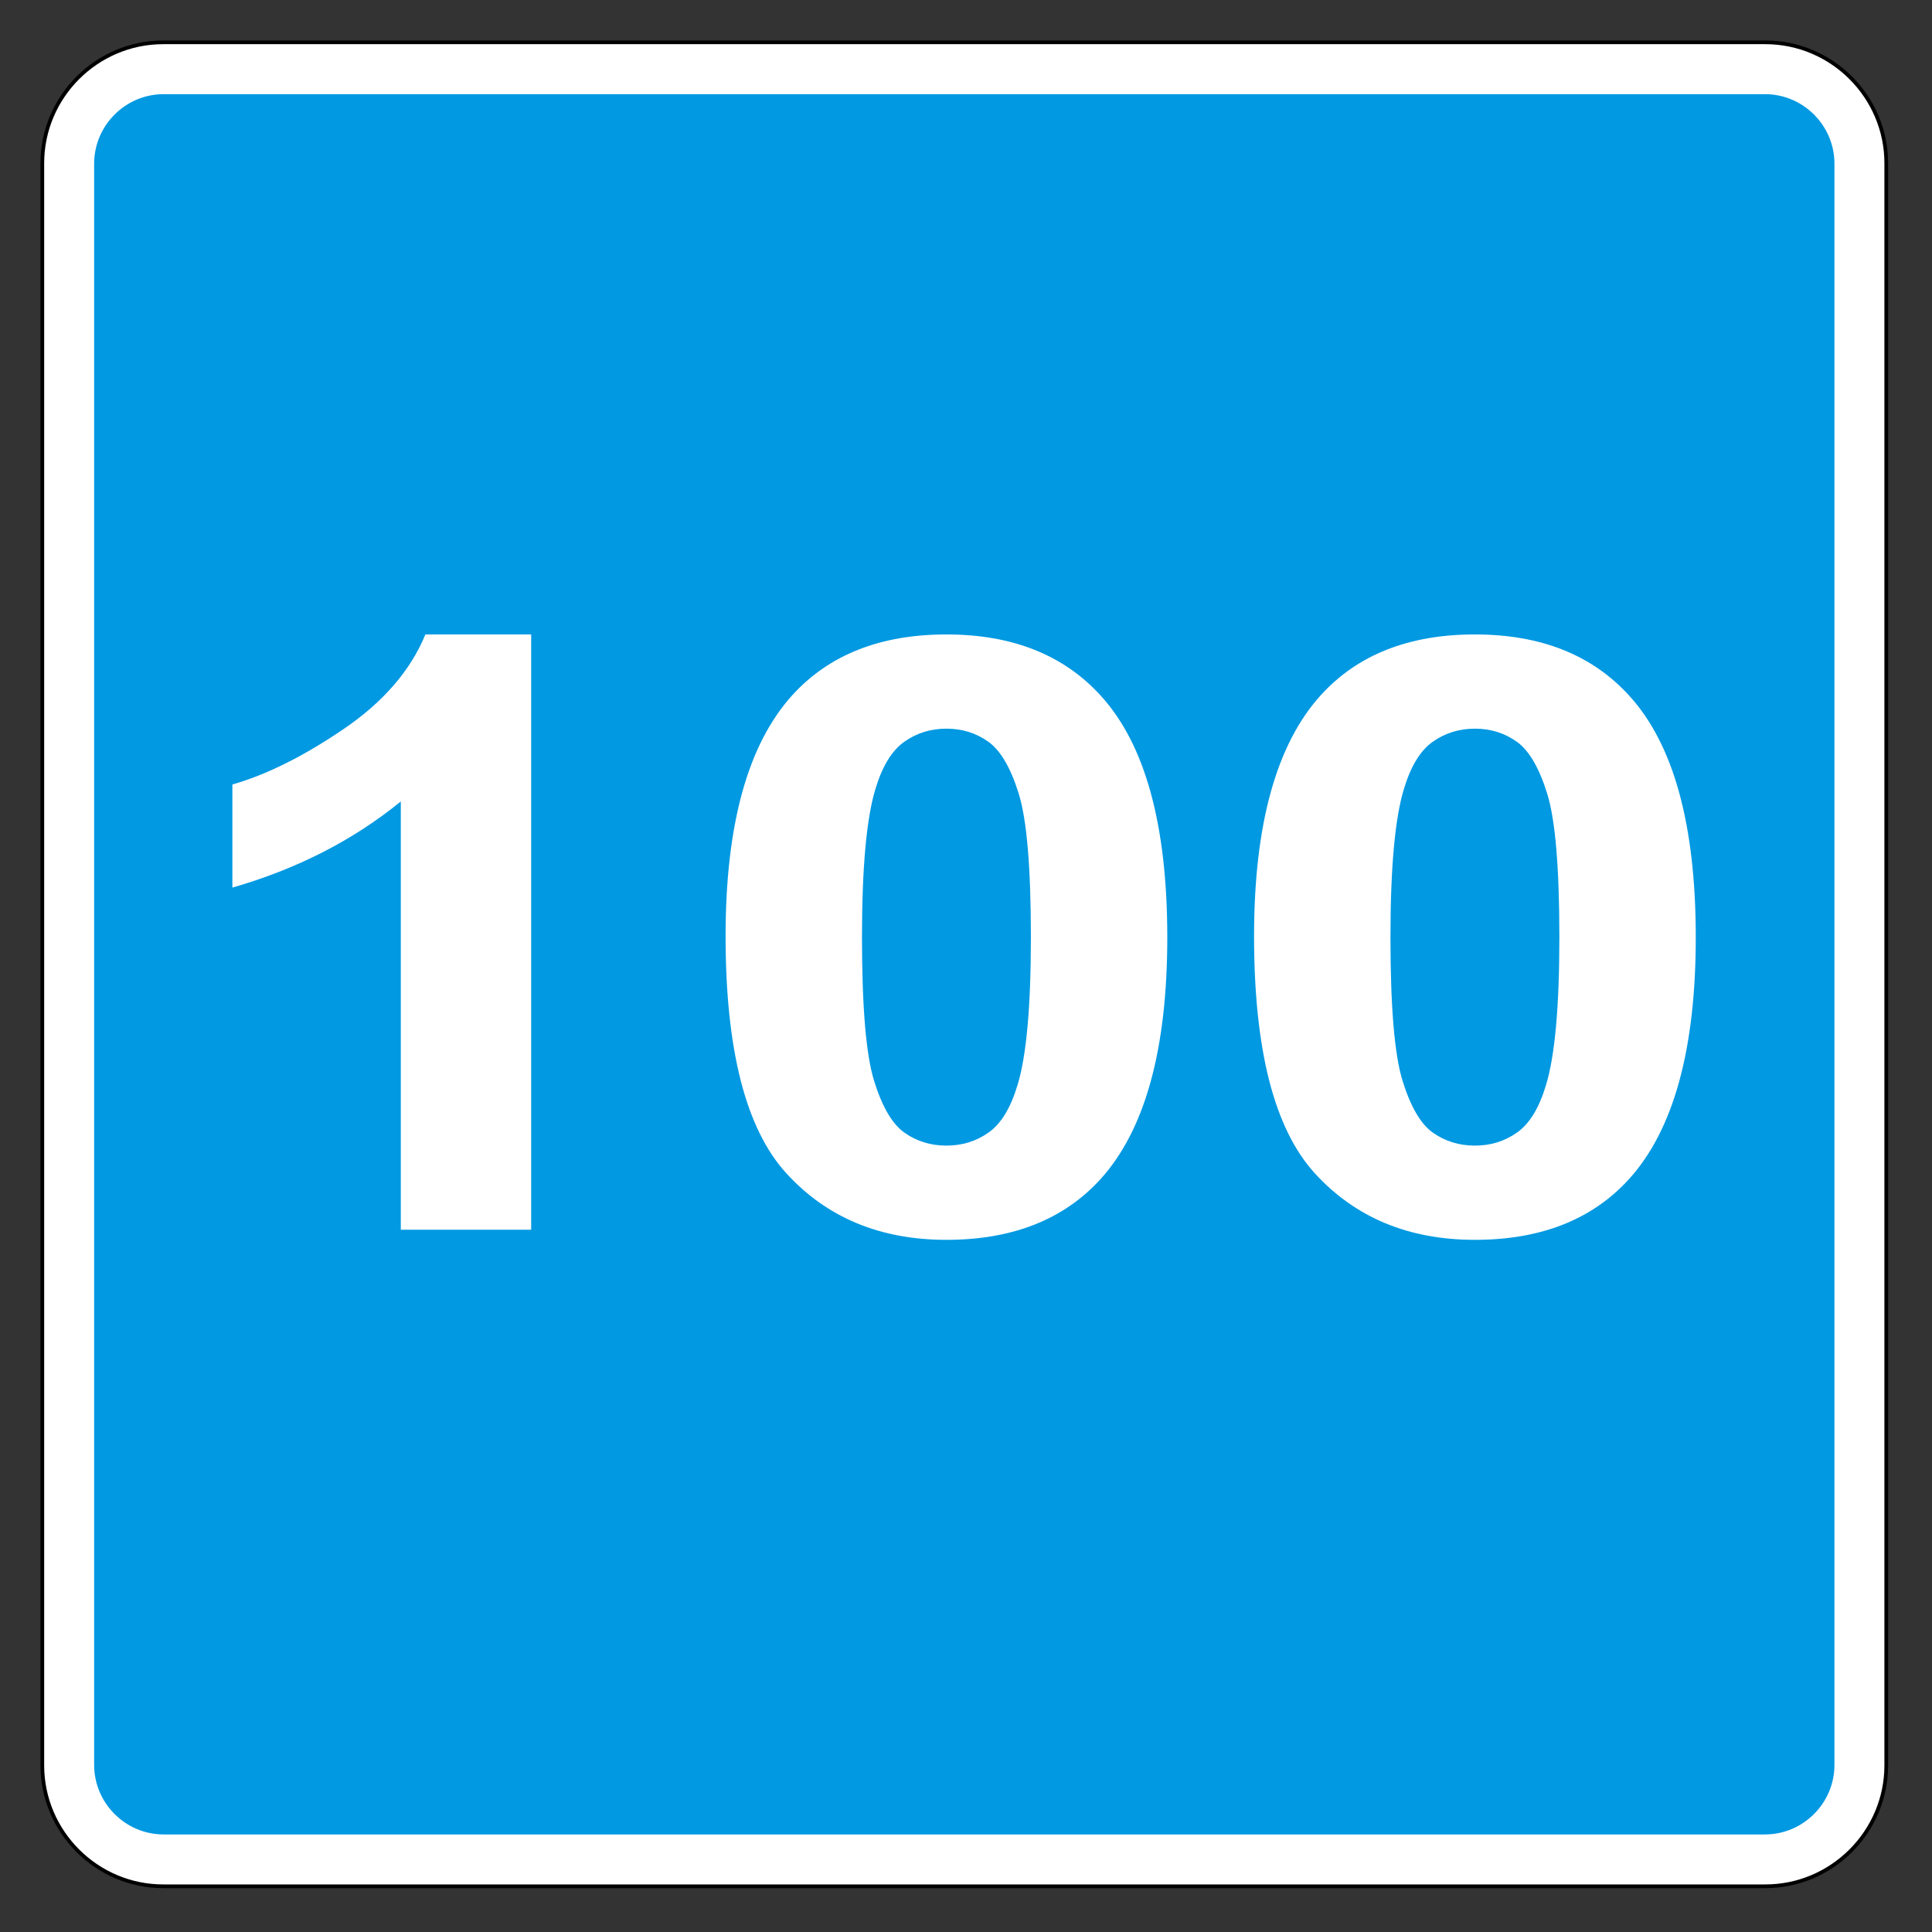 <svg clip-rule="evenodd" fill-rule="evenodd" stroke-miterlimit="22.926" viewBox="0 0 297 297" xmlns="http://www.w3.org/2000/svg"><rect x="0" y="0" width="297" height="297" fill="#333333" stroke="none"/><path d="m25.091 6.506h246.293c10.223 0 18.585 8.363 18.585 18.585v246.296c0 10.222-8.362 18.585-18.585 18.585h-246.293c-10.222 0-18.585-8.363-18.585-18.585v-246.296c0-10.222 8.363-18.585 18.585-18.585z" fill="#fff" stroke="#000" stroke-width=".57"/><path d="m25.16 14.474h246.156c5.878 0 10.687 4.808 10.687 10.686v246.157c0 5.878-4.809 10.687-10.687 10.687h-246.156c-5.878 0-10.687-4.809-10.687-10.687v-246.157c0-5.878 4.809-10.686 10.687-10.686" fill="#0099e2"/><g fill="#fff" fill-rule="nonzero"><path d="m81.656 189.042h-20.043v-65.837c-7.323 5.969-15.953 10.383-25.891 13.242v-15.853c5.23-1.492 10.912-4.32 17.047-8.486 6.134-4.165 10.342-9.025 12.624-14.578h16.263z"/><path d="m145.493 97.53c10.128 0 18.045 3.15 23.752 9.449 6.799 7.461 10.199 19.832 10.199 37.115 0 17.242-3.423 29.634-10.271 37.177-5.658 6.217-13.552 9.326-23.68 9.326-10.176 0-18.379-3.409-24.608-10.227s-9.344-18.972-9.344-36.462c0-17.159 3.424-29.51 10.271-37.053 5.659-6.217 13.552-9.325 23.681-9.325zm0 14.485c-2.425 0-4.589.674-6.491 2.021s-3.376 3.761-4.422 7.242c-1.379 4.518-2.069 12.123-2.069 22.816s.619 18.04 1.855 22.039c1.236 4 2.794 6.663 4.672 7.989s4.03 1.989 6.455 1.989 4.589-.673 6.491-2.02 3.376-3.761 4.422-7.243c1.379-4.476 2.068-12.061 2.068-22.754s-.618-18.039-1.854-22.039c-1.237-3.999-2.794-6.672-4.672-8.019s-4.03-2.021-6.455-2.021z"/><path d="m226.734 97.53c10.128 0 18.045 3.15 23.751 9.449 6.8 7.461 10.2 19.832 10.2 37.115 0 17.242-3.424 29.634-10.271 37.177-5.659 6.217-13.552 9.326-23.68 9.326-10.176 0-18.379-3.409-24.608-10.227s-9.344-18.972-9.344-36.462c0-17.159 3.424-29.51 10.271-37.053 5.659-6.217 13.552-9.325 23.681-9.325zm0 14.485c-2.425 0-4.589.674-6.491 2.021s-3.376 3.761-4.422 7.242c-1.379 4.518-2.069 12.123-2.069 22.816s.618 18.04 1.855 22.039c1.236 4 2.793 6.663 4.672 7.989 1.878 1.326 4.03 1.989 6.455 1.989s4.588-.673 6.49-2.02 3.376-3.761 4.423-7.243c1.379-4.476 2.068-12.061 2.068-22.754s-.618-18.039-1.854-22.039c-1.237-3.999-2.794-6.672-4.672-8.019-1.879-1.347-4.03-2.021-6.455-2.021z"/></g></svg>